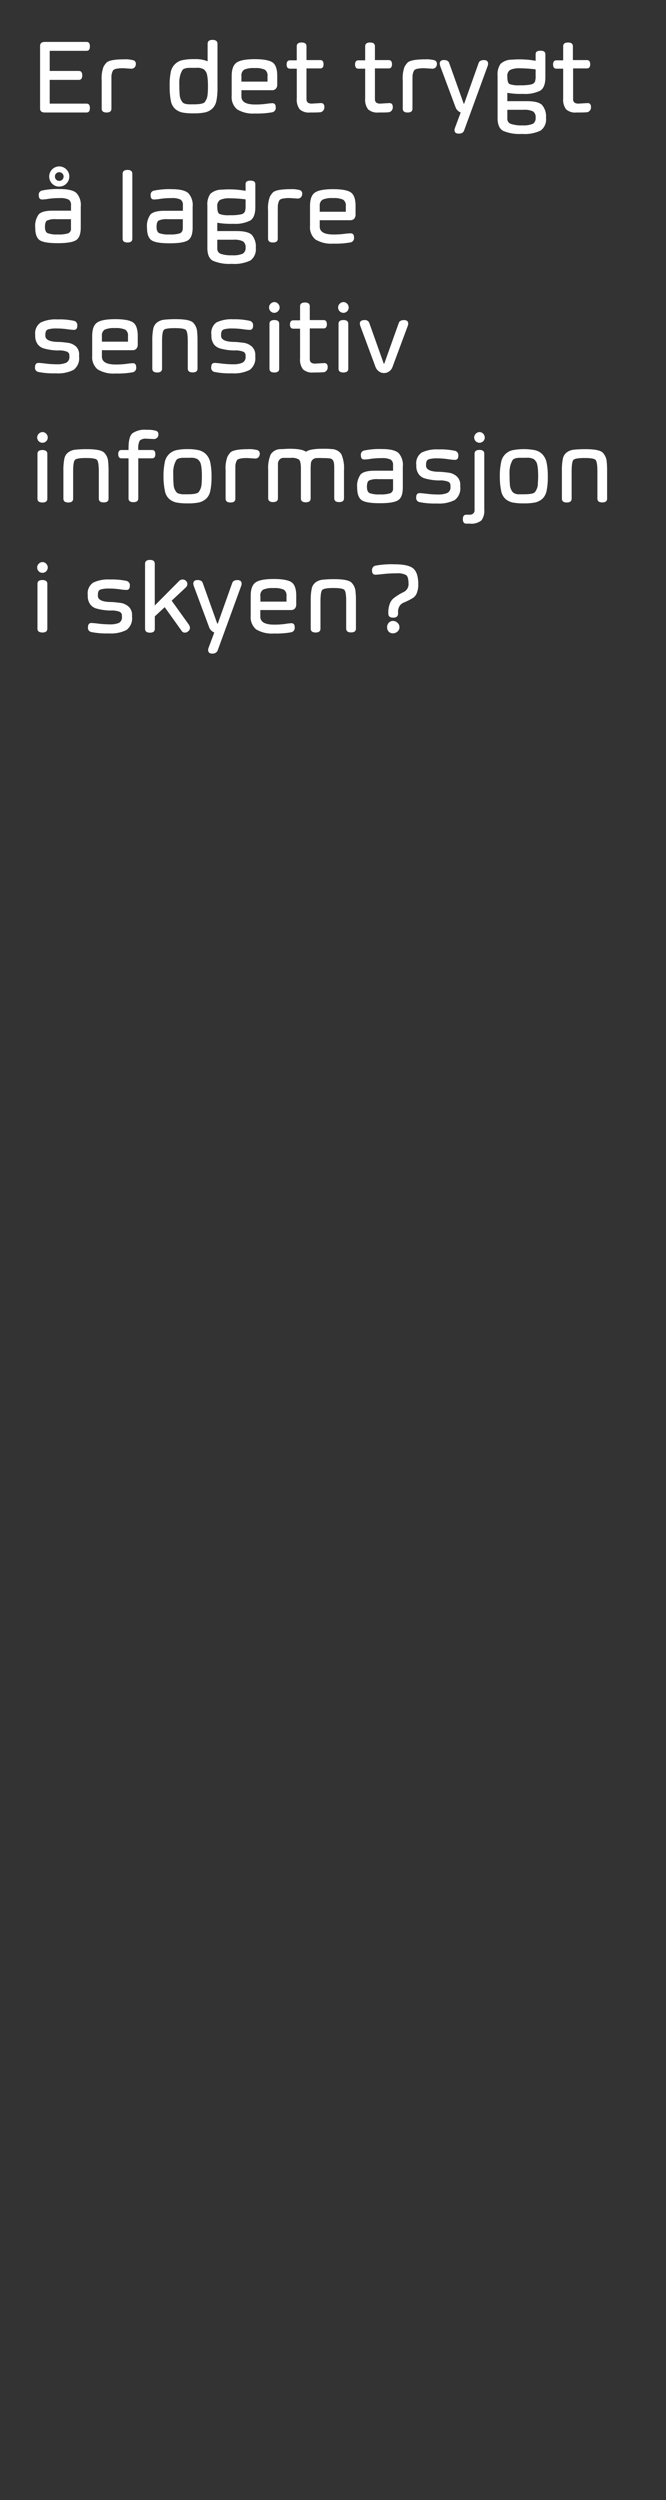 <svg id="Layer_1" data-name="Layer 1" xmlns="http://www.w3.org/2000/svg" viewBox="0 0 160 600"><rect x="0" y="0" width="160" height="600" fill="#333333" stroke="none"/><defs><style>.cls-1{fill:#fff;}</style></defs><title>text</title><path class="cls-1" d="M11.94,24.87H20.8c.53,0,.8.35.8,1.06S21.33,27,20.8,27h-10c-.78,0-1.17-.31-1.17-.94V11c0-.62.39-.94,1.17-.94h10c.53,0,.8.36.8,1.07s-.27,1.07-.8,1.07H11.94v4.83h7c.55,0,.82.36.82,1.07s-.27,1.07-.82,1.07h-7Z"/><path class="cls-1" d="M26.77,19.61v6.48c0,.61-.39.91-1.17.91s-1.16-.3-1.17-.91V19.31a8,8,0,0,1,.42-3.24A4.52,4.52,0,0,1,25.62,15c.55-.5,1.95-.76,4.18-.76a7.24,7.24,0,0,1,2.26.23.83.83,0,0,1,.57.83,1.18,1.18,0,0,1-.32.9,1.09,1.09,0,0,1-.8.29l-1.71-.11a7.88,7.88,0,0,0-2,.15,2,2,0,0,0-.59.29,2.73,2.73,0,0,0-.28.59,3.11,3.11,0,0,0-.16.91C26.77,18.6,26.77,19,26.77,19.61Z"/><path class="cls-1" d="M52.25,10.52v10.3A16.14,16.14,0,0,1,52,24.14a3.6,3.6,0,0,1-1,1.93,3.74,3.74,0,0,1-1.73.9,12.06,12.06,0,0,1-2.7.23A13.81,13.81,0,0,1,43.8,27a3.9,3.9,0,0,1-1.76-.9,3.46,3.46,0,0,1-1-1.95,16.88,16.88,0,0,1-.28-3.32A16,16,0,0,1,41,17.45a3.62,3.62,0,0,1,2.76-3,13.3,13.3,0,0,1,3-.26,7.61,7.61,0,0,1,3.12.52v-4.2c0-.62.39-.94,1.17-.94S52.25,9.9,52.25,10.52Zm-8.89,7.32a6.64,6.64,0,0,0-.28,2.33q0,1.65.09,2.64a3.15,3.15,0,0,0,.66,1.71c.22.3.72.47,1.52.52.25,0,.64,0,1.16,0,1.52,0,2.42-.18,2.69-.55a3.44,3.44,0,0,0,.67-1.72c.06-.63.09-1.29.09-2q0-3-.57-3.66a3.08,3.08,0,0,0-.44-.48,3.18,3.18,0,0,0-1.83-.35c-.94,0-1.53,0-1.78,0-.8.05-1.3.23-1.51.54A5,5,0,0,0,43.36,17.84Z"/><path class="cls-1" d="M65.44,24.77c.53,0,.8.32.8,1a1.06,1.06,0,0,1-.8,1.17,20.61,20.61,0,0,1-4.23.3,7.22,7.22,0,0,1-4.25-1A3.81,3.81,0,0,1,55.66,23V18.24q0-2.38,1.17-3.21c.78-.55,2.23-.83,4.35-.83s3.56.27,4.31.79,1.11,1.61,1.11,3.25V20.3a1.41,1.41,0,0,1-.34,1,1.16,1.16,0,0,1-.88.35H58v1.52c0,1.28,1.11,1.92,3.34,1.91a19.4,19.4,0,0,0,2.54-.15A13.61,13.61,0,0,1,65.44,24.77ZM58,18.25v1.34h6.27V18.25a1.64,1.64,0,0,0-.64-1.52,5.29,5.29,0,0,0-2.47-.39,5.63,5.63,0,0,0-2.49.37A1.64,1.64,0,0,0,58,18.25Z"/><path class="cls-1" d="M74.47,27A3.27,3.27,0,0,1,72,26.24a3.83,3.83,0,0,1-.7-2.61V16.48H69.65c-.52,0-.79-.35-.79-1s.27-1,.79-1h1.64V11.11c0-.6.39-.91,1.17-.91s1.17.31,1.17.91v3.31h3.31c.52,0,.79.34.79,1s-.27,1-.79,1H73.63V23.8c0,.71.42,1.07,1.26,1.07l2.21-.13c.55,0,.82.31.82.94a1.19,1.19,0,0,1-.84,1.24C76.52,27,75.65,27,74.47,27Z"/><path class="cls-1" d="M90.91,27a3.27,3.27,0,0,1-2.48-.76,3.83,3.83,0,0,1-.7-2.61V16.48H86.09c-.52,0-.79-.35-.79-1s.27-1,.79-1h1.64V11.11c0-.6.39-.91,1.17-.91s1.17.31,1.17.91v3.31h3.31c.52,0,.79.34.79,1s-.27,1-.79,1H90.07V23.8c0,.71.42,1.07,1.26,1.07l2.21-.13c.55,0,.82.31.82.94a1.19,1.19,0,0,1-.84,1.24C93,27,92.09,27,90.91,27Z"/><path class="cls-1" d="M99.09,19.61v6.48c0,.61-.39.91-1.16.91s-1.17-.3-1.17-.91V19.31a8,8,0,0,1,.41-3.24A4.81,4.81,0,0,1,97.94,15c.56-.5,2-.76,4.19-.76a7.33,7.33,0,0,1,2.26.23.83.83,0,0,1,.57.83,1.22,1.22,0,0,1-.32.9,1.1,1.1,0,0,1-.8.29l-1.71-.11a7.92,7.92,0,0,0-2,.15,1.9,1.9,0,0,0-.58.29,2,2,0,0,0-.28.59,3.12,3.12,0,0,0-.17.91C99.1,18.6,99.09,19,99.09,19.61Z"/><path class="cls-1" d="M110.19,32.07c-.67,0-1-.3-1-.91,0,0,0-.15.09-.41l1.4-3.75a2.16,2.16,0,0,1-1.27-1.35l-3.7-9.91c0-.26-.07-.4-.07-.42,0-.61.33-.91,1-.91s1.09.22,1.26.68l3.49,9.78h.13L115,15.09c.17-.45.59-.67,1.26-.67s1,.3,1,.9c0,0,0,.16-.07.42l-5.72,15.65C111.27,31.84,110.86,32.07,110.19,32.07Z"/><path class="cls-1" d="M128.68,13c0-.56.39-.83,1.17-.83s1.17.28,1.17.85v5.51c0,1.63-.41,2.71-1.23,3.22a8,8,0,0,1-4.1.78,18.78,18.78,0,0,1-3.81-.25v2h4.74c1.78,0,3,.31,3.61.93a4.25,4.25,0,0,1,.94,3.11,3.28,3.28,0,0,1-1.27,3,8.78,8.78,0,0,1-4.5.82,10,10,0,0,1-4.54-.74c-.87-.48-1.31-1.48-1.32-3V18.16a4.35,4.35,0,0,1,.72-2.84,4,4,0,0,1,2.76-1,21.81,21.81,0,0,1,5.66.27Zm-6.8,5.48c0,.93.18,1.5.52,1.69a6.23,6.23,0,0,0,2.51.3,11.24,11.24,0,0,0,2.7-.21,1.29,1.29,0,0,0,.9-.63,4,4,0,0,0,.17-1.41V16.65a29.48,29.48,0,0,0-3.71-.26,5.21,5.21,0,0,0-2.39.38,1.67,1.67,0,0,0-.7,1.59Zm0,7.87v2.15a1.25,1.25,0,0,0,.84,1.23,7.58,7.58,0,0,0,2.75.36,5.84,5.84,0,0,0,2.56-.38,1.59,1.59,0,0,0,.65-1.48,1.62,1.62,0,0,0-.62-1.49,4.71,4.71,0,0,0-2.29-.39Z"/><path class="cls-1" d="M138.48,27a3.27,3.27,0,0,1-2.48-.76,3.83,3.83,0,0,1-.7-2.61V16.48h-1.64c-.52,0-.79-.35-.79-1s.27-1,.79-1h1.64V11.11c0-.6.39-.91,1.17-.91s1.16.31,1.16.91v3.31H141c.52,0,.79.34.79,1s-.27,1-.79,1h-3.32V23.8c0,.71.43,1.07,1.27,1.07l2.21-.13c.54,0,.82.31.82.94a1.19,1.19,0,0,1-.84,1.24C140.53,27,139.66,27,138.48,27Z"/><path class="cls-1" d="M10.14,47.88c-.55,0-.82-.32-.82-1a1,1,0,0,1,.82-1.16,17.84,17.84,0,0,1,4.21-.35c2,0,3.29.32,4,.94a4.26,4.26,0,0,1,1.05,3.28v5q0,2.35-1.14,3.06c-.77.48-2.23.71-4.39.71s-3.6-.23-4.32-.71-1.08-1.49-1.08-3a4.65,4.65,0,0,1,.84-3.21c.57-.6,1.72-.89,3.46-.88h4.29V49.21a1.43,1.43,0,0,0-.59-1.32,4.54,4.54,0,0,0-2.12-.35,18.47,18.47,0,0,0-2.66.17A9.65,9.65,0,0,1,10.14,47.88Zm6.91,6.94V52.61H13.46a4.54,4.54,0,0,0-2.17.33c-.33.22-.49.72-.49,1.5s.2,1.29.61,1.51a6.38,6.38,0,0,0,2.48.32,7.28,7.28,0,0,0,2.5-.28A1.14,1.14,0,0,0,17.05,54.82ZM12.52,44.08a2.44,2.44,0,0,1,0-3.42,2.39,2.39,0,0,1,3.42,0,2.33,2.33,0,0,1,.71,1.71,2.41,2.41,0,0,1-2.42,2.41A2.29,2.29,0,0,1,12.52,44.08Zm.68-1.71a1,1,0,0,0,.3.75,1.06,1.06,0,0,0,1.47,0,1.05,1.05,0,0,0,.31-.75,1,1,0,0,0-.31-.74,1.06,1.06,0,0,0-1.48,0A.94.94,0,0,0,13.2,42.37Z"/><path class="cls-1" d="M31.79,41.72V57.29c0,.61-.39.91-1.16.91s-1.17-.3-1.17-.91V41.72c0-.62.39-.94,1.17-.94S31.79,41.1,31.79,41.72Z"/><path class="cls-1" d="M37,47.88c-.54,0-.81-.32-.81-1A1,1,0,0,1,37,45.75a18,18,0,0,1,4.22-.35c2,0,3.29.32,4,.94a4.22,4.22,0,0,1,1.06,3.28v5q0,2.35-1.14,3.06c-.77.48-2.22.71-4.38.71s-3.6-.23-4.33-.71-1.11-1.49-1.11-3a4.65,4.65,0,0,1,.84-3.21c.57-.6,1.73-.89,3.47-.88h4.31V49.21a1.45,1.45,0,0,0-.59-1.32,4.54,4.54,0,0,0-2.12-.35,18.47,18.47,0,0,0-2.66.17A9.63,9.63,0,0,1,37,47.88Zm6.92,6.94V52.61H40.28a4.59,4.59,0,0,0-2.18.33c-.33.22-.49.72-.49,1.5s.21,1.29.62,1.51a6.38,6.38,0,0,0,2.48.32A7.31,7.31,0,0,0,43.22,56,1.14,1.14,0,0,0,43.89,54.82Z"/><path class="cls-1" d="M59,44.18c0-.56.39-.83,1.17-.83s1.17.28,1.17.85v5.51c0,1.63-.41,2.71-1.23,3.22a8,8,0,0,1-4.1.78,18.78,18.78,0,0,1-3.81-.25v2H56.9c1.77,0,3,.31,3.61.93a4.25,4.25,0,0,1,.94,3.11,3.28,3.28,0,0,1-1.27,3,8.83,8.83,0,0,1-4.5.82,10,10,0,0,1-4.54-.74c-.87-.48-1.31-1.48-1.32-3V49.36a4.35,4.35,0,0,1,.72-2.84,4,4,0,0,1,2.75-1A21.91,21.91,0,0,1,59,45.8Zm-6.8,5.48c0,.93.18,1.5.52,1.69a6.19,6.19,0,0,0,2.51.3,11.09,11.09,0,0,0,2.69-.21,1.24,1.24,0,0,0,.9-.63A3.92,3.92,0,0,0,59,49.4V47.85a29.48,29.48,0,0,0-3.71-.26,5.29,5.29,0,0,0-2.4.38,1.69,1.69,0,0,0-.69,1.59Zm0,7.87v2.15A1.26,1.26,0,0,0,53,60.91a7.65,7.65,0,0,0,2.75.36,5.81,5.81,0,0,0,2.56-.38A1.57,1.57,0,0,0,59,59.41a1.63,1.63,0,0,0-.63-1.49,4.66,4.66,0,0,0-2.28-.39Z"/><path class="cls-1" d="M66.73,50.81v6.48c0,.61-.39.91-1.16.91s-1.17-.3-1.17-.91V50.51a8,8,0,0,1,.41-3.24,4.5,4.5,0,0,1,.77-1.1c.56-.51,2-.77,4.19-.77a7.33,7.33,0,0,1,2.26.23.83.83,0,0,1,.57.83,1.22,1.22,0,0,1-.32.9,1.1,1.1,0,0,1-.8.29l-1.71-.11a7.92,7.92,0,0,0-2,.15,1.78,1.78,0,0,0-.58.29,2,2,0,0,0-.28.59,3.12,3.12,0,0,0-.17.91C66.74,49.8,66.73,50.24,66.73,50.81Z"/><path class="cls-1" d="M84.25,56c.53,0,.8.32.8,1a1.06,1.06,0,0,1-.8,1.17,20.61,20.61,0,0,1-4.23.3,7.24,7.24,0,0,1-4.25-1,3.81,3.81,0,0,1-1.29-3.24V49.44c0-1.59.38-2.66,1.16-3.21s2.23-.83,4.36-.83,3.56.27,4.3.79,1.12,1.61,1.12,3.25V51.5a1.46,1.46,0,0,1-.34,1,1.19,1.19,0,0,1-.88.35H76.81v1.52c0,1.28,1.11,1.92,3.34,1.91a19.29,19.29,0,0,0,2.54-.15A13.61,13.61,0,0,1,84.25,56Zm-7.44-6.52v1.34h6.27V49.45a1.66,1.66,0,0,0-.63-1.52A5.34,5.34,0,0,0,80,47.54a5.63,5.63,0,0,0-2.49.37A1.64,1.64,0,0,0,76.81,49.45Z"/><path class="cls-1" d="M16.67,85.58v-.29a.94.94,0,0,0-.61-.9,5.13,5.13,0,0,0-2.12-.28,13.39,13.39,0,0,1-3.35-.47,2.82,2.82,0,0,1-1.52-1,3.33,3.33,0,0,1-.61-2.09v-.21a3.09,3.09,0,0,1,1.31-2.93,8.23,8.23,0,0,1,4-.75,16.56,16.56,0,0,1,4,.34,1.05,1.05,0,0,1,.8,1.17c0,.64-.26,1-.8,1a14.78,14.78,0,0,1-1.63-.16,17.93,17.93,0,0,0-2.61-.18,6.7,6.7,0,0,0-2,.23c-.43.15-.64.58-.64,1.28v.24c0,.93,1,1.42,2.89,1.48.8,0,1.61.1,2.43.2a3.67,3.67,0,0,1,2.05.9A2.66,2.66,0,0,1,19,85.26v.32a3.51,3.51,0,0,1-1.32,3.19,8.31,8.31,0,0,1-4.25.83,18.76,18.76,0,0,1-4.21-.33,1,1,0,0,1-.8-1.17c0-.64.27-1,.8-1,.32,0,.93.06,1.85.17a22.18,22.18,0,0,0,2.66.16,5.48,5.48,0,0,0,2.12-.35A1.48,1.48,0,0,0,16.67,85.58Z"/><path class="cls-1" d="M31.92,87.17c.53,0,.8.32.8,1a1.06,1.06,0,0,1-.8,1.17,20.61,20.61,0,0,1-4.23.3,7.24,7.24,0,0,1-4.25-1,3.81,3.81,0,0,1-1.29-3.24V80.64c0-1.59.38-2.66,1.16-3.21s2.23-.83,4.36-.83,3.56.27,4.3.79,1.12,1.61,1.12,3.25V82.7a1.46,1.46,0,0,1-.34,1,1.19,1.19,0,0,1-.88.35H24.48v1.52c0,1.28,1.11,1.92,3.34,1.91a19.29,19.29,0,0,0,2.54-.15A13.61,13.61,0,0,1,31.92,87.17Zm-7.44-6.52V82h6.27V80.65a1.66,1.66,0,0,0-.63-1.52,5.34,5.34,0,0,0-2.48-.39,5.63,5.63,0,0,0-2.49.37A1.64,1.64,0,0,0,24.48,80.65Z"/><path class="cls-1" d="M39.36,79.18c-.29.3-.43,1.24-.43,2.81v6.49c0,.61-.39.92-1.16.92s-1.17-.3-1.18-.91V81.71a13.42,13.42,0,0,1,.23-2.8,2.5,2.5,0,0,1,.92-1.52,3.4,3.4,0,0,1,1.59-.65,25.89,25.89,0,0,1,2.89-.14c2.18,0,3.56.26,4.14.8a3.44,3.44,0,0,1,1,2.29,19,19,0,0,1,.09,2v6.78c0,.61-.39.91-1.17.91s-1.17-.31-1.17-.92V82c0-1.56-.14-2.49-.44-2.8s-1.19-.45-2.67-.45S39.65,78.88,39.36,79.18Z"/><path class="cls-1" d="M59,85.58v-.29a.94.94,0,0,0-.61-.9,5.16,5.16,0,0,0-2.12-.28,13.33,13.33,0,0,1-3.35-.47,2.84,2.84,0,0,1-1.53-1,3.39,3.39,0,0,1-.6-2.09v-.21A3.09,3.09,0,0,1,52,77.38a8.25,8.25,0,0,1,4-.75A16.62,16.62,0,0,1,60,77a1.06,1.06,0,0,1,.8,1.17c0,.64-.27,1-.8,1a14.89,14.89,0,0,1-1.64-.16,17.79,17.79,0,0,0-2.6-.18,6.65,6.65,0,0,0-2,.23c-.43.15-.65.58-.65,1.28v.24c0,.93,1,1.42,2.9,1.48.8,0,1.61.1,2.42.2a3.7,3.7,0,0,1,2.06.9,2.72,2.72,0,0,1,.84,2.17v.32A3.49,3.49,0,0,1,60,88.77a8.29,8.29,0,0,1-4.25.83,18.71,18.71,0,0,1-4.2-.33,1,1,0,0,1-.8-1.17c0-.64.27-1,.8-1,.31,0,.93.06,1.84.17a22.22,22.22,0,0,0,2.67.16,5.48,5.48,0,0,0,2.12-.35A1.48,1.48,0,0,0,59,85.58Z"/><path class="cls-1" d="M64.64,73.8a1.19,1.19,0,0,1,.38-.9,1.25,1.25,0,0,1,.89-.4,1.21,1.21,0,0,1,.9.4,1.34,1.34,0,0,1,.37.91,1.32,1.32,0,0,1-1.27,1.27A1.27,1.27,0,0,1,65,74.7,1.29,1.29,0,0,1,64.64,73.8Zm2.43,3.92V88.49c0,.61-.38.91-1.16.91s-1.17-.3-1.17-.91V77.72c0-.61.39-.91,1.17-.91S67.07,77.11,67.07,77.72Z"/><path class="cls-1" d="M75.27,89.4a3.27,3.27,0,0,1-2.48-.76,3.83,3.83,0,0,1-.7-2.61V78.88H70.45c-.52,0-.79-.35-.79-1s.27-1,.79-1h1.64V73.51c0-.6.39-.91,1.17-.91s1.16.31,1.16.91v3.31h3.32c.52,0,.79.34.79,1s-.27,1-.79,1H74.42V86.2c0,.71.43,1.07,1.27,1.07l2.21-.13c.54,0,.82.31.82.94a1.19,1.19,0,0,1-.84,1.24C77.32,89.37,76.45,89.4,75.27,89.4Z"/><path class="cls-1" d="M81.23,73.8a1.23,1.23,0,0,1,.38-.9,1.25,1.25,0,0,1,.89-.4,1.18,1.18,0,0,1,.9.4,1.29,1.29,0,0,1,.37.91,1.27,1.27,0,0,1-2.54,0Zm2.44,3.92V88.49c0,.61-.39.91-1.17.91s-1.17-.3-1.17-.91V77.72c0-.61.39-.91,1.17-.91S83.67,77.11,83.67,77.72Z"/><path class="cls-1" d="M92.26,89.53A2,2,0,0,1,91,89.11a2.31,2.31,0,0,1-.79-1.06l-3.68-9.91q-.08-.39-.09-.42c0-.61.38-.91,1.13-.9a1.08,1.08,0,0,1,1.14.67l3.48,9.78h.13l3.49-9.78c.17-.45.59-.67,1.26-.67s1,.3,1,.9c0,0,0,.16-.08.42l-3.69,9.91a2.17,2.17,0,0,1-.79,1.07A2.1,2.1,0,0,1,92.26,89.53Z"/><path class="cls-1" d="M8.93,105a1.23,1.23,0,0,1,.38-.9,1.25,1.25,0,0,1,.89-.4,1.18,1.18,0,0,1,.9.4,1.29,1.29,0,0,1,.37.91,1.23,1.23,0,0,1-.38.89,1.27,1.27,0,0,1-2.16-.9Zm2.44,3.92v10.77c0,.61-.39.91-1.17.91S9,120.3,9,119.69V108.92c0-.61.39-.91,1.17-.91S11.37,108.31,11.37,108.92Z"/><path class="cls-1" d="M18,110.38c-.29.3-.43,1.24-.43,2.81v6.49c0,.61-.39.92-1.16.92s-1.17-.3-1.18-.91v-6.78a13.42,13.42,0,0,1,.23-2.8,2.49,2.49,0,0,1,.91-1.52,3.48,3.48,0,0,1,1.6-.65,25.6,25.6,0,0,1,2.89-.14c2.18,0,3.56.26,4.13.8a3.4,3.4,0,0,1,1,2.29,19,19,0,0,1,.09,2v6.78c0,.61-.39.91-1.17.91s-1.17-.31-1.17-.92v-6.49c0-1.56-.15-2.49-.44-2.8s-1.19-.45-2.67-.45S18.26,110.08,18,110.38Z"/><path class="cls-1" d="M33.22,107.89V108h3.3c.53,0,.8.34.8,1s-.27,1-.8,1h-3.3v9.61c0,.61-.39.91-1.17.91s-1.17-.3-1.17-.91v-9.61H29.2c-.53,0-.8-.35-.8-1s.27-1,.8-1h1.68v-.45c0-1.78.3-3,.91-3.54a5.09,5.09,0,0,1,3.43-.85,7.24,7.24,0,0,1,2.26.23.81.81,0,0,1,.57.8,1.08,1.08,0,0,1-.31.88,1.15,1.15,0,0,1-.8.3l-1.72-.08a2.2,2.2,0,0,0-1.64.44A3.92,3.92,0,0,0,33.22,107.89Z"/><path class="cls-1" d="M39.28,114.42a16,16,0,0,1,.29-3.37,3.62,3.62,0,0,1,2.76-3,11.73,11.73,0,0,1,2.72-.26,11.67,11.67,0,0,1,2.72.26,3.71,3.71,0,0,1,1.76,1,4.09,4.09,0,0,1,1,2,16,16,0,0,1,.29,3.37,15.57,15.57,0,0,1-.29,3.34,3.51,3.51,0,0,1-1,1.93,4,4,0,0,1-1.74.9,13.07,13.07,0,0,1-2.72.22,13.81,13.81,0,0,1-2.71-.21,3.9,3.9,0,0,1-1.76-.9,3.46,3.46,0,0,1-1-2A16.14,16.14,0,0,1,39.28,114.42Zm2.62-3a6.64,6.64,0,0,0-.28,2.33q0,1.65.09,2.64a3.15,3.15,0,0,0,.66,1.71c.22.3.72.47,1.52.53l1.16,0c1.52,0,2.42-.18,2.69-.55a3.44,3.44,0,0,0,.67-1.72c.06-.63.09-1.29.09-2q0-3-.57-3.66a3.08,3.08,0,0,0-.44-.48,3.18,3.18,0,0,0-1.83-.35c-.94,0-1.53,0-1.78,0-.8.05-1.3.23-1.51.54A5.33,5.33,0,0,0,41.9,111.44Z"/><path class="cls-1" d="M56.54,113.21v6.48c0,.61-.39.91-1.16.91s-1.17-.3-1.18-.91v-6.78a8,8,0,0,1,.42-3.24,4.52,4.52,0,0,1,.77-1.11c.55-.5,2-.76,4.18-.76a7.24,7.24,0,0,1,2.26.23.83.83,0,0,1,.57.83,1.18,1.18,0,0,1-.32.9,1.08,1.08,0,0,1-.79.29l-1.72-.11a7.88,7.88,0,0,0-2,.15,2,2,0,0,0-.59.29,2.73,2.73,0,0,0-.28.59,3.11,3.11,0,0,0-.16.91C56.54,112.2,56.54,112.64,56.54,113.21Z"/><path class="cls-1" d="M77.43,109.94a13.86,13.86,0,0,0-1.51,0,1.39,1.39,0,0,0-.81.38,1.33,1.33,0,0,0-.42.86,16.5,16.5,0,0,0-.06,1.66v6.79c0,.61-.39.92-1.17.92s-1.17-.31-1.17-.92v-7.14c0-1.19-.16-1.93-.47-2.2a3.2,3.2,0,0,0-1.95-.4c-1,0-1.62,0-1.92,0a1.24,1.24,0,0,0-.8.42,1.54,1.54,0,0,0-.38.94c0,.38,0,1,0,1.84v6.49c0,.61-.39.92-1.16.92s-1.17-.3-1.18-.91v-6.78a8.46,8.46,0,0,1,.6-3.75,2.85,2.85,0,0,1,2.45-1.27c.48,0,1.18-.08,2.08-.09,2,0,3.33.25,3.95.73.61-.48,1.93-.72,4-.73.89,0,1.58,0,2.07.08a2.9,2.9,0,0,1,2.42,1.21,8.42,8.42,0,0,1,.64,3.82v6.78c0,.61-.39.91-1.17.91s-1.17-.31-1.17-.92v-6.49c0-.84,0-1.46-.06-1.84a1.6,1.6,0,0,0-.38-.94A1.24,1.24,0,0,0,79,110,14.18,14.18,0,0,0,77.43,109.94Z"/><path class="cls-1" d="M87.51,110.28c-.54,0-.81-.32-.81-1a1,1,0,0,1,.81-1.16,18,18,0,0,1,4.22-.35c2,0,3.29.32,4,.94A4.22,4.22,0,0,1,96.77,112v5q0,2.35-1.14,3.06c-.77.48-2.22.71-4.38.71s-3.6-.23-4.33-.71-1.11-1.49-1.11-3a4.65,4.65,0,0,1,.84-3.21c.57-.6,1.73-.89,3.47-.88h4.31v-1.35a1.45,1.45,0,0,0-.59-1.32,4.54,4.54,0,0,0-2.12-.35,18.47,18.47,0,0,0-2.66.17A9.63,9.63,0,0,1,87.51,110.28Zm6.92,6.94V115H90.82a4.59,4.59,0,0,0-2.18.33c-.33.22-.49.72-.49,1.5s.21,1.29.62,1.51a6.38,6.38,0,0,0,2.48.32,7.31,7.31,0,0,0,2.51-.28A1.14,1.14,0,0,0,94.43,117.22Z"/><path class="cls-1" d="M108.22,116.78v-.29a.94.94,0,0,0-.61-.9,5.16,5.16,0,0,0-2.12-.28,13.33,13.33,0,0,1-3.35-.47,2.78,2.78,0,0,1-1.52-1,3.33,3.33,0,0,1-.61-2.09v-.21a3.09,3.09,0,0,1,1.3-2.93,8.28,8.28,0,0,1,4-.75,16.56,16.56,0,0,1,4,.34,1.06,1.06,0,0,1,.8,1.17c0,.64-.27,1-.8,1a14.89,14.89,0,0,1-1.64-.16A17.79,17.79,0,0,0,105,110a6.65,6.65,0,0,0-2,.23c-.43.15-.65.58-.65,1.28v.24c0,.93,1,1.42,2.9,1.48.8,0,1.61.1,2.42.2a3.7,3.7,0,0,1,2.06.9,2.72,2.72,0,0,1,.84,2.17v.32a3.51,3.51,0,0,1-1.32,3.19,8.36,8.36,0,0,1-4.26.83,18.71,18.71,0,0,1-4.2-.33,1,1,0,0,1-.8-1.16c0-.65.27-1,.8-1,.31,0,.93.06,1.84.17a22.34,22.34,0,0,0,2.67.16,5.48,5.48,0,0,0,2.12-.35A1.48,1.48,0,0,0,108.22,116.78Z"/><path class="cls-1" d="M112.92,125.67H112c-.53,0-.8-.36-.8-1.07s.27-1.07.8-1.07h.89a1.15,1.15,0,0,0,.76-.26,1,1,0,0,0,.36-.8V108.9c0-.61.39-.92,1.17-.92s1.16.31,1.16.92v13.39a3.86,3.86,0,0,1-.68,2.6A3.71,3.71,0,0,1,112.92,125.67Zm1-20.67a1.19,1.19,0,0,1,.38-.9,1.25,1.25,0,0,1,.89-.4,1.21,1.21,0,0,1,.9.4,1.34,1.34,0,0,1,.37.91,1.23,1.23,0,0,1-.38.89,1.27,1.27,0,0,1-2.16-.9Z"/><path class="cls-1" d="M120.08,114.42a15.31,15.31,0,0,1,.29-3.37,3.59,3.59,0,0,1,2.76-3,14.31,14.31,0,0,1,5.43,0,3.66,3.66,0,0,1,1.76,1,4.1,4.1,0,0,1,1,2,16,16,0,0,1,.28,3.37,15.67,15.67,0,0,1-.28,3.34,3.64,3.64,0,0,1-1,1.93,4,4,0,0,1-1.75.9,13,13,0,0,1-2.71.22,13.93,13.93,0,0,1-2.72-.21,3.9,3.9,0,0,1-1.76-.9,3.58,3.58,0,0,1-1-2A16.25,16.25,0,0,1,120.08,114.42Zm2.61-3a6.89,6.89,0,0,0-.28,2.33q0,1.65.09,2.64a3.15,3.15,0,0,0,.66,1.71,2.07,2.07,0,0,0,1.52.53l1.17,0c1.52,0,2.41-.18,2.68-.55a3.46,3.46,0,0,0,.68-1.72c0-.63.08-1.29.08-2q0-3-.57-3.66a2.66,2.66,0,0,0-.44-.48,3.17,3.17,0,0,0-1.82-.35c-.94,0-1.54,0-1.79,0-.8.05-1.3.23-1.51.54A6.14,6.14,0,0,0,122.69,111.44Z"/><path class="cls-1" d="M137.76,110.38c-.29.3-.43,1.24-.43,2.81v6.49c0,.61-.39.92-1.16.92s-1.17-.3-1.18-.91v-6.78a13.42,13.42,0,0,1,.23-2.8,2.5,2.5,0,0,1,.92-1.52,3.44,3.44,0,0,1,1.6-.65,25.53,25.53,0,0,1,2.88-.14c2.18,0,3.56.26,4.14.8a3.44,3.44,0,0,1,1,2.29,19,19,0,0,1,.09,2v6.78c0,.61-.39.91-1.17.91s-1.16-.31-1.16-.92v-6.49c0-1.56-.15-2.49-.45-2.8s-1.19-.45-2.67-.45S138.05,110.08,137.76,110.38Z"/><path class="cls-1" d="M8.93,136.2a1.23,1.23,0,0,1,.38-.9,1.25,1.25,0,0,1,.89-.4,1.18,1.18,0,0,1,.9.4,1.29,1.29,0,0,1,.37.91,1.27,1.27,0,0,1-2.54,0Zm2.44,3.92v10.77c0,.61-.39.91-1.17.91S9,151.5,9,150.89V140.12c0-.61.39-.91,1.17-.91S11.37,139.51,11.37,140.12Z"/><path class="cls-1" d="M29.29,148v-.29a.94.94,0,0,0-.61-.9,5.13,5.13,0,0,0-2.12-.28,13.39,13.39,0,0,1-3.35-.47,2.78,2.78,0,0,1-1.52-1,3.33,3.33,0,0,1-.61-2.09v-.21a3.09,3.09,0,0,1,1.31-2.93,8.23,8.23,0,0,1,4-.75,16.56,16.56,0,0,1,4,.34,1.05,1.05,0,0,1,.8,1.17c0,.64-.26,1-.8,1a14.57,14.57,0,0,1-1.63-.16,17.93,17.93,0,0,0-2.61-.18,6.65,6.65,0,0,0-2,.23c-.43.15-.64.58-.64,1.28v.24c0,.93,1,1.42,2.89,1.48.8,0,1.61.1,2.42.2a3.67,3.67,0,0,1,2.06.9,2.66,2.66,0,0,1,.84,2.17V148a3.51,3.51,0,0,1-1.32,3.19,8.31,8.31,0,0,1-4.25.83,18.76,18.76,0,0,1-4.21-.33,1,1,0,0,1-.8-1.17c0-.64.27-1,.8-1,.32,0,.93.06,1.84.17a24.79,24.79,0,0,0,2.67.16,5.48,5.48,0,0,0,2.12-.35A1.48,1.48,0,0,0,29.29,148Z"/><path class="cls-1" d="M37.18,135.32v10L43,139.47a1.2,1.2,0,0,1,.86-.39,1.11,1.11,0,0,1,.82.33,1,1,0,0,1,.33.76,1.18,1.18,0,0,1-.42.86l-3.35,3.13,4.14,5.77a1.44,1.44,0,0,1,.25.78,1,1,0,0,1-.37.76,1.21,1.21,0,0,1-.86.36.86.86,0,0,1-.76-.42l-4.07-5.69-2.38,2.21v3c0,.61-.39.91-1.16.91s-1.17-.3-1.18-.91V135.32c0-.63.4-.94,1.18-.94S37.18,134.69,37.18,135.32Z"/><path class="cls-1" d="M51,156.87c-.67,0-1-.31-1-.91,0,0,0-.15.08-.42l1.4-3.74a2.18,2.18,0,0,1-1.27-1.35l-3.69-9.91c-.05-.26-.08-.4-.08-.42,0-.61.34-.91,1-.91s1.09.22,1.26.68l3.49,9.78h.13l3.48-9.78c.17-.45.59-.67,1.25-.67s1,.3,1,.9c0,0,0,.16-.08.42l-5.71,15.65C52,156.64,51.62,156.87,51,156.87Z"/><path class="cls-1" d="M70,149.57c.53,0,.8.32.8,1a1.06,1.06,0,0,1-.8,1.17,20.61,20.61,0,0,1-4.23.3,7.24,7.24,0,0,1-4.25-1,3.81,3.81,0,0,1-1.29-3.24V143c0-1.59.39-2.66,1.16-3.21s2.23-.83,4.36-.83,3.56.27,4.3.79,1.12,1.61,1.12,3.25v2.06a1.46,1.46,0,0,1-.34,1,1.19,1.19,0,0,1-.88.35H62.54V148c0,1.28,1.11,1.92,3.34,1.91a19.18,19.18,0,0,0,2.54-.15A13.81,13.81,0,0,1,70,149.57Zm-7.44-6.52v1.34h6.27v-1.34a1.66,1.66,0,0,0-.63-1.52,5.34,5.34,0,0,0-2.48-.39,5.63,5.63,0,0,0-2.49.37A1.64,1.64,0,0,0,62.54,143.05Z"/><path class="cls-1" d="M77.42,141.58c-.29.3-.43,1.24-.43,2.81v6.49c0,.61-.39.92-1.16.92s-1.17-.3-1.18-.91v-6.78a13.42,13.42,0,0,1,.23-2.8,2.5,2.5,0,0,1,.92-1.52,3.4,3.4,0,0,1,1.6-.65,25.53,25.53,0,0,1,2.88-.14c2.18,0,3.56.26,4.14.8a3.44,3.44,0,0,1,1,2.29,19,19,0,0,1,.09,2v6.78c0,.61-.39.91-1.17.91s-1.17-.31-1.17-.92v-6.49c0-1.56-.14-2.49-.44-2.8s-1.19-.45-2.67-.45S77.71,141.28,77.42,141.58Z"/><path class="cls-1" d="M95.63,147v.24q0,1-1.17,1t-1.17-1V147a5.61,5.61,0,0,1,.36-2.11,3.08,3.08,0,0,1,.91-1.31,13.2,13.2,0,0,1,2.37-1.47,2.07,2.07,0,0,0,1.22-1.94c0-1.14-.19-1.85-.56-2.14a4.11,4.11,0,0,0-2.29-.43,28.58,28.58,0,0,0-3.19.16c-1,.11-1.62.17-1.91.17-.55,0-.82-.33-.82-1a1.06,1.06,0,0,1,.81-1.17,21.12,21.12,0,0,1,4.57-.33c2.2,0,3.71.33,4.51,1s1.21,1.92,1.22,3.81a5.46,5.46,0,0,1-.35,2.07,2.42,2.42,0,0,1-.89,1.17c-.35.22-.73.43-1.13.63s-.79.38-1.14.52a2.13,2.13,0,0,0-1,.83A2.72,2.72,0,0,0,95.63,147ZM93,150.54a1.55,1.55,0,0,1,.4-1.08,1.36,1.36,0,0,1,1-.44,1.57,1.57,0,0,1,1.08.44,1.4,1.4,0,0,1,.49,1.07,1.33,1.33,0,0,1-.49,1.05,1.62,1.62,0,0,1-1.09.42,1.37,1.37,0,0,1-1-.4A1.49,1.49,0,0,1,93,150.54Z"/></svg>